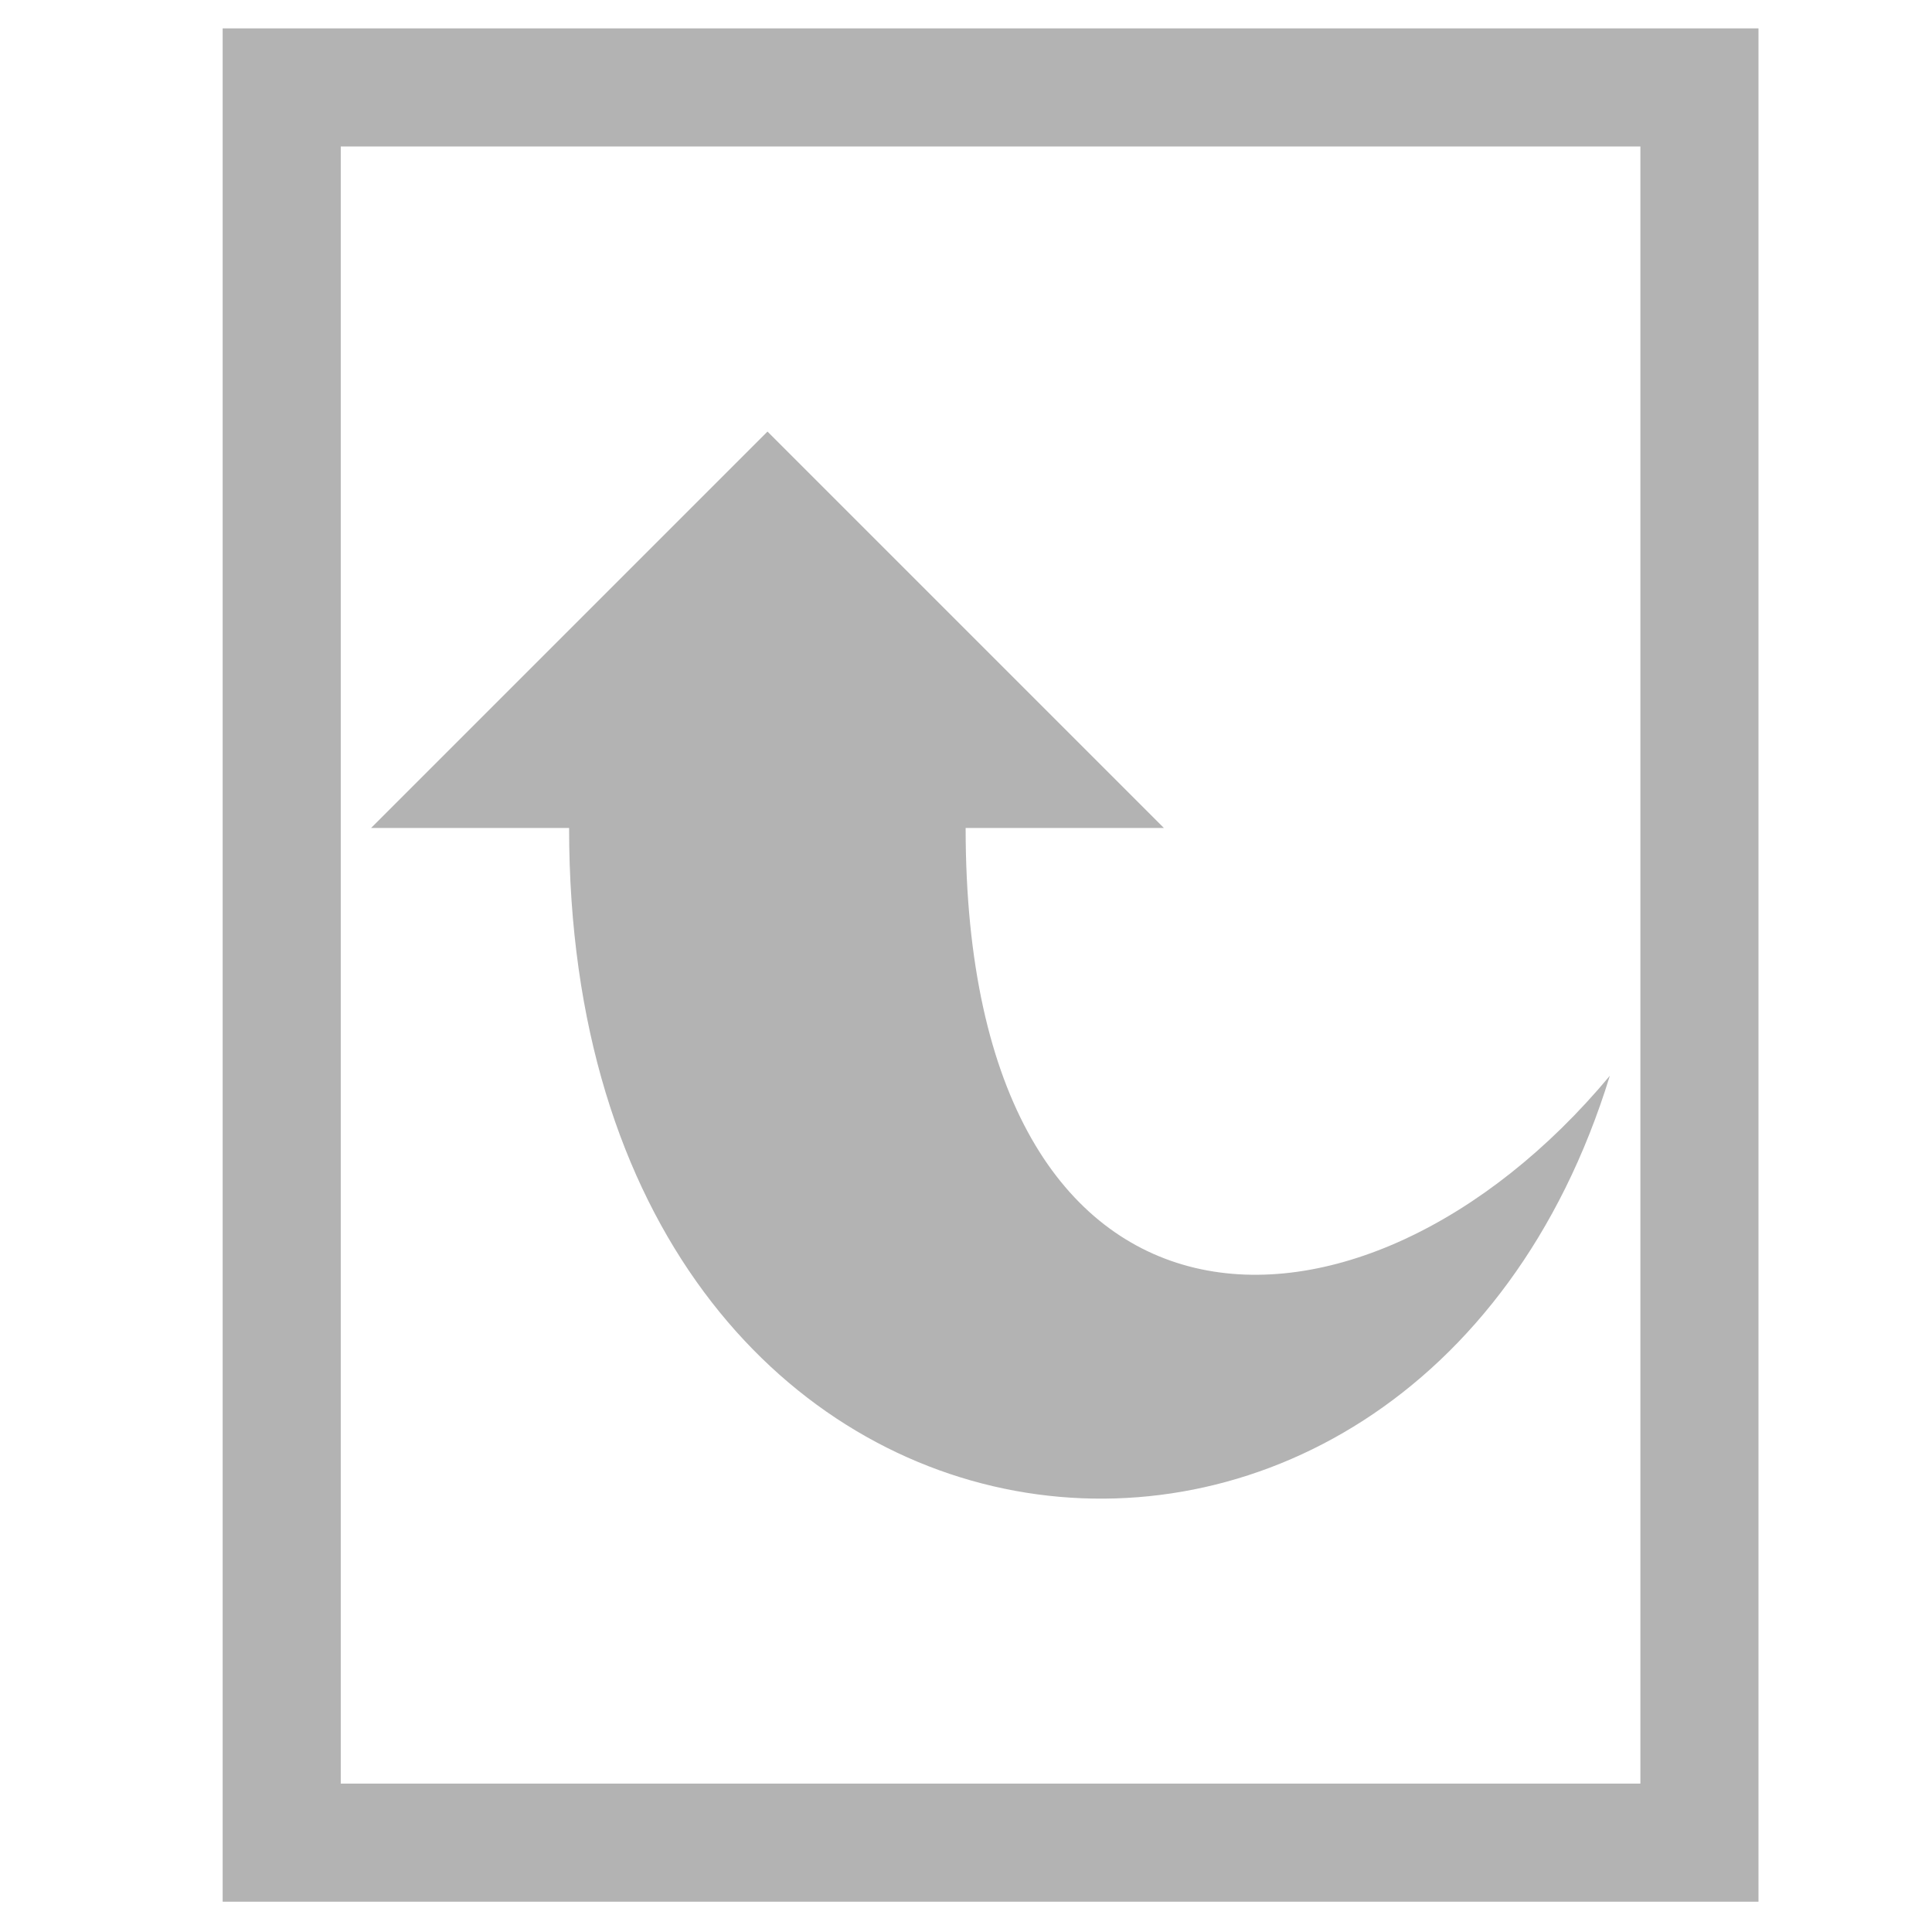 <?xml version="1.0" encoding="UTF-8" standalone="no"?>
<!-- Created with Inkscape (http://www.inkscape.org/) -->

<svg
   xmlns:dc="http://purl.org/dc/elements/1.1/"
   xmlns:cc="http://creativecommons.org/ns#"
   xmlns:rdf="http://www.w3.org/1999/02/22-rdf-syntax-ns#"
   xmlns:svg="http://www.w3.org/2000/svg"
   xmlns="http://www.w3.org/2000/svg"
   xmlns:sodipodi="http://sodipodi.sourceforge.net/DTD/sodipodi-0.dtd"
   xmlns:inkscape="http://www.inkscape.org/namespaces/inkscape"
   width="16px"
   height="16px"
   id="svg2985"
   version="1.1"
   inkscape:version="0.48.4 r9939"
   sodipodi:docname="document-export-symbolic.svg">
  <defs
     id="defs2987" />
  <sodipodi:namedview
     id="base"
     pagecolor="#ffffff"
     bordercolor="#666666"
     borderopacity="1.0"
     inkscape:pageopacity="0.0"
     inkscape:pageshadow="2"
     inkscape:zoom="22.197802"
     inkscape:cx="-6.6410892"
     inkscape:cy="8"
     inkscape:current-layer="layer1"
     showgrid="true"
     inkscape:grid-bbox="true"
     inkscape:document-units="px"
     inkscape:window-width="1280"
     inkscape:window-height="748"
     inkscape:window-x="0"
     inkscape:window-y="0"
     inkscape:window-maximized="1">
    <inkscape:grid
       type="xygrid"
       id="grid2993"
       empspacing="5"
       visible="true"
       enabled="true"
       snapvisiblegridlinesonly="true"
       spacingx="1.3877788e-16px"
       spacingy="1.3877788e-16px" />
  </sodipodi:namedview>
  <g
     id="layer1"
     inkscape:label="Layer 1"
     inkscape:groupmode="layer">
    <path
       style="fill:#b3b3b3;stroke:none;stroke-width:0.105;stroke-linecap:butt;stroke-linejoin:miter;stroke-miterlimit:4;stroke-opacity:1;stroke-dasharray:none"
       d="m 3.073,6.857 3.283,-3.283 3.283,3.283 -1.642,0 c 0,4.515 3.283,4.515 5.335,2.052 -1.642,5.335 -8.619,4.515 -8.619,-2.052 z"
       id="path2995"
       inkscape:connector-curvature="0"
       sodipodi:nodetypes="ccccccc" />
    <rect
       style="fill:none;stroke:#b3b3b3;stroke-width:0.978px;stroke-linecap:butt;stroke-linejoin:miter;stroke-opacity:1"
       id="rect3765"
       width="11.741"
       height="14.536"
       x="2.333"
       y="0.724" />
  </g>
</svg>

